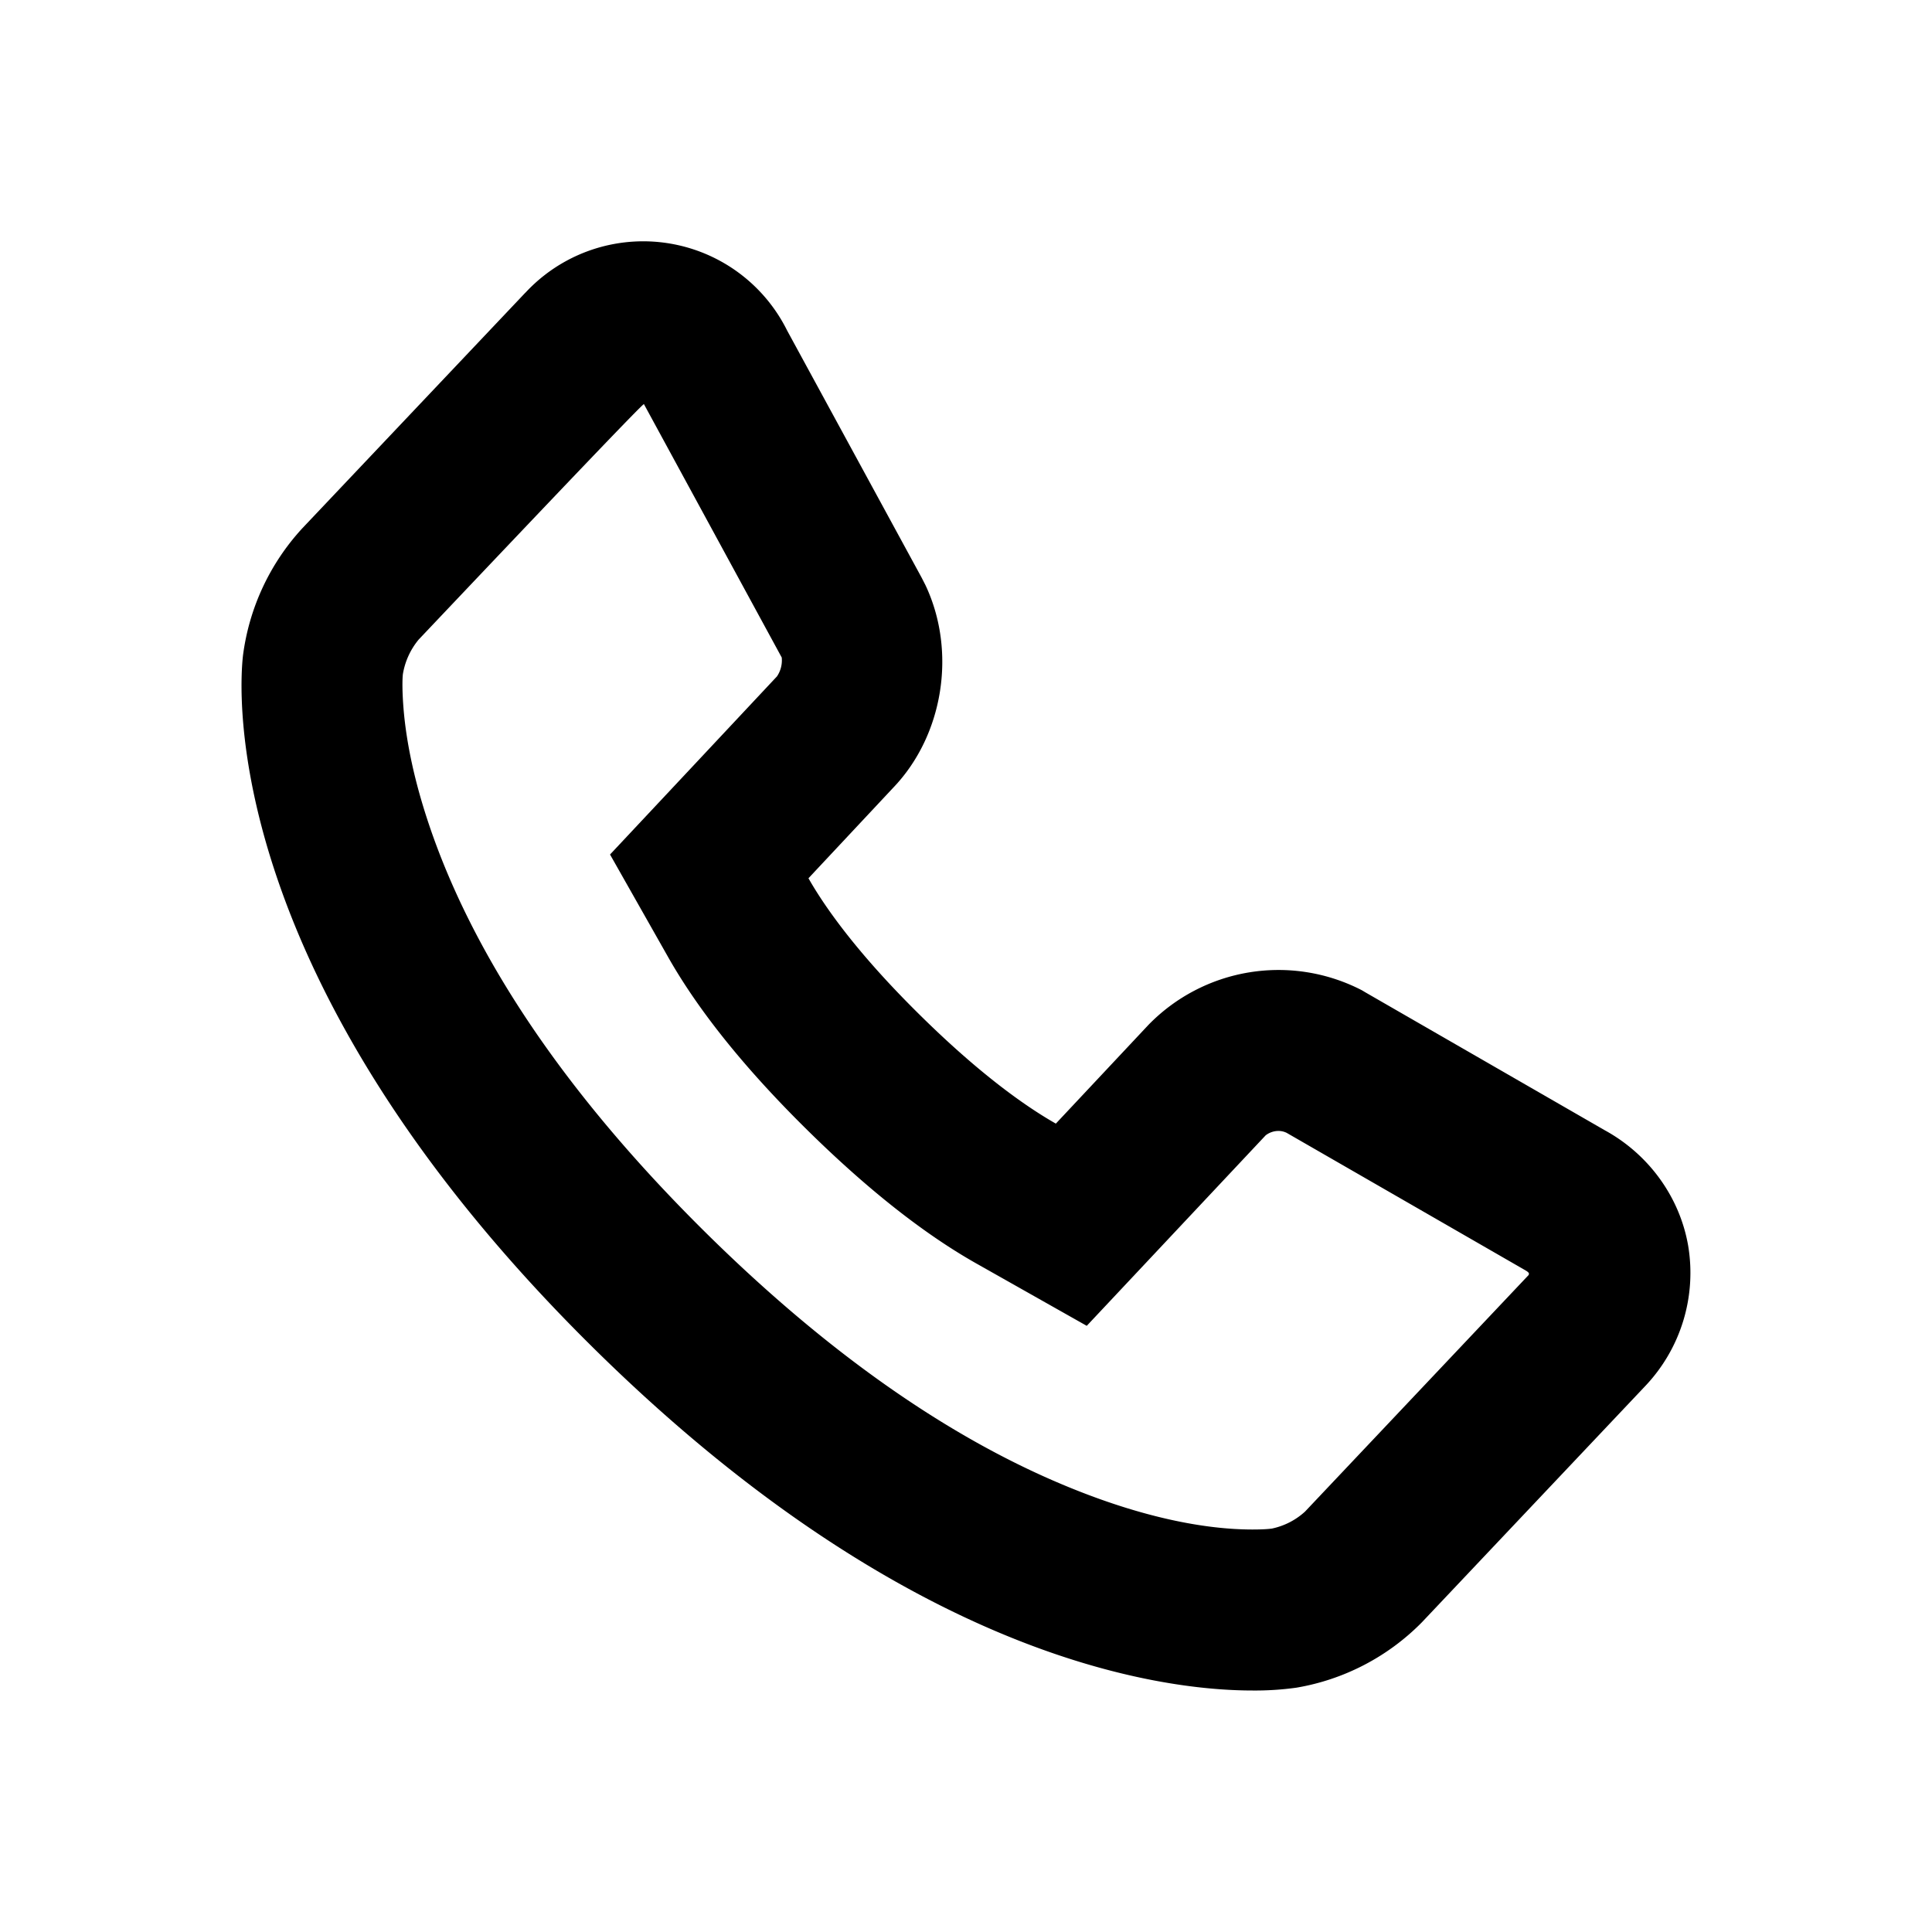 <svg width="24" height="24" fill="none" xmlns="http://www.w3.org/2000/svg"><path d="M5.2 7.946a.904.904 0 0 0-.195.427c-.008.066-.01.222.01.456.036.407.134.878.312 1.408.527 1.57 1.627 3.293 3.481 5.116 1.567 1.54 3.062 2.543 4.454 3.115.935.385 1.71.532 2.298.532.124 0 .204-.006.242-.012a.876.876 0 0 0 .409-.21l2.777-2.938c.013-.023.003-.036-.05-.066l-2.954-1.701a.232.232 0 0 0-.096-.024.263.263 0 0 0-.165.054L13.5 16.47l-1.367-.772c-.621-.35-1.318-.887-2.09-1.646-.81-.796-1.376-1.516-1.74-2.157l-.725-1.28 1.006-1.073 1.068-1.14a.355.355 0 0 0 .059-.234L7.999 5.02c-.007-.013-.94.963-2.8 2.927Zm1.327-4.31a1.996 1.996 0 0 1 3.251.47l1.671 3.07.047.092c.39.826.223 1.865-.398 2.515l-1.055 1.127c.203.357.608.936 1.402 1.716.754.742 1.316 1.13 1.671 1.332l1.148-1.224a2.255 2.255 0 0 1 2.655-.432l.047.028 2.97 1.711c.544.298.928.826 1.034 1.428a2.043 2.043 0 0 1-.536 1.753l-2.77 2.93a2.856 2.856 0 0 1-1.56.813 3.7 3.7 0 0 1-.544.035c-1.16 0-4.278-.411-8.154-4.221-4.703-4.624-4.434-8.242-4.387-8.64a2.875 2.875 0 0 1 .736-1.576l2.772-2.928Z" fill="#000"/></svg>